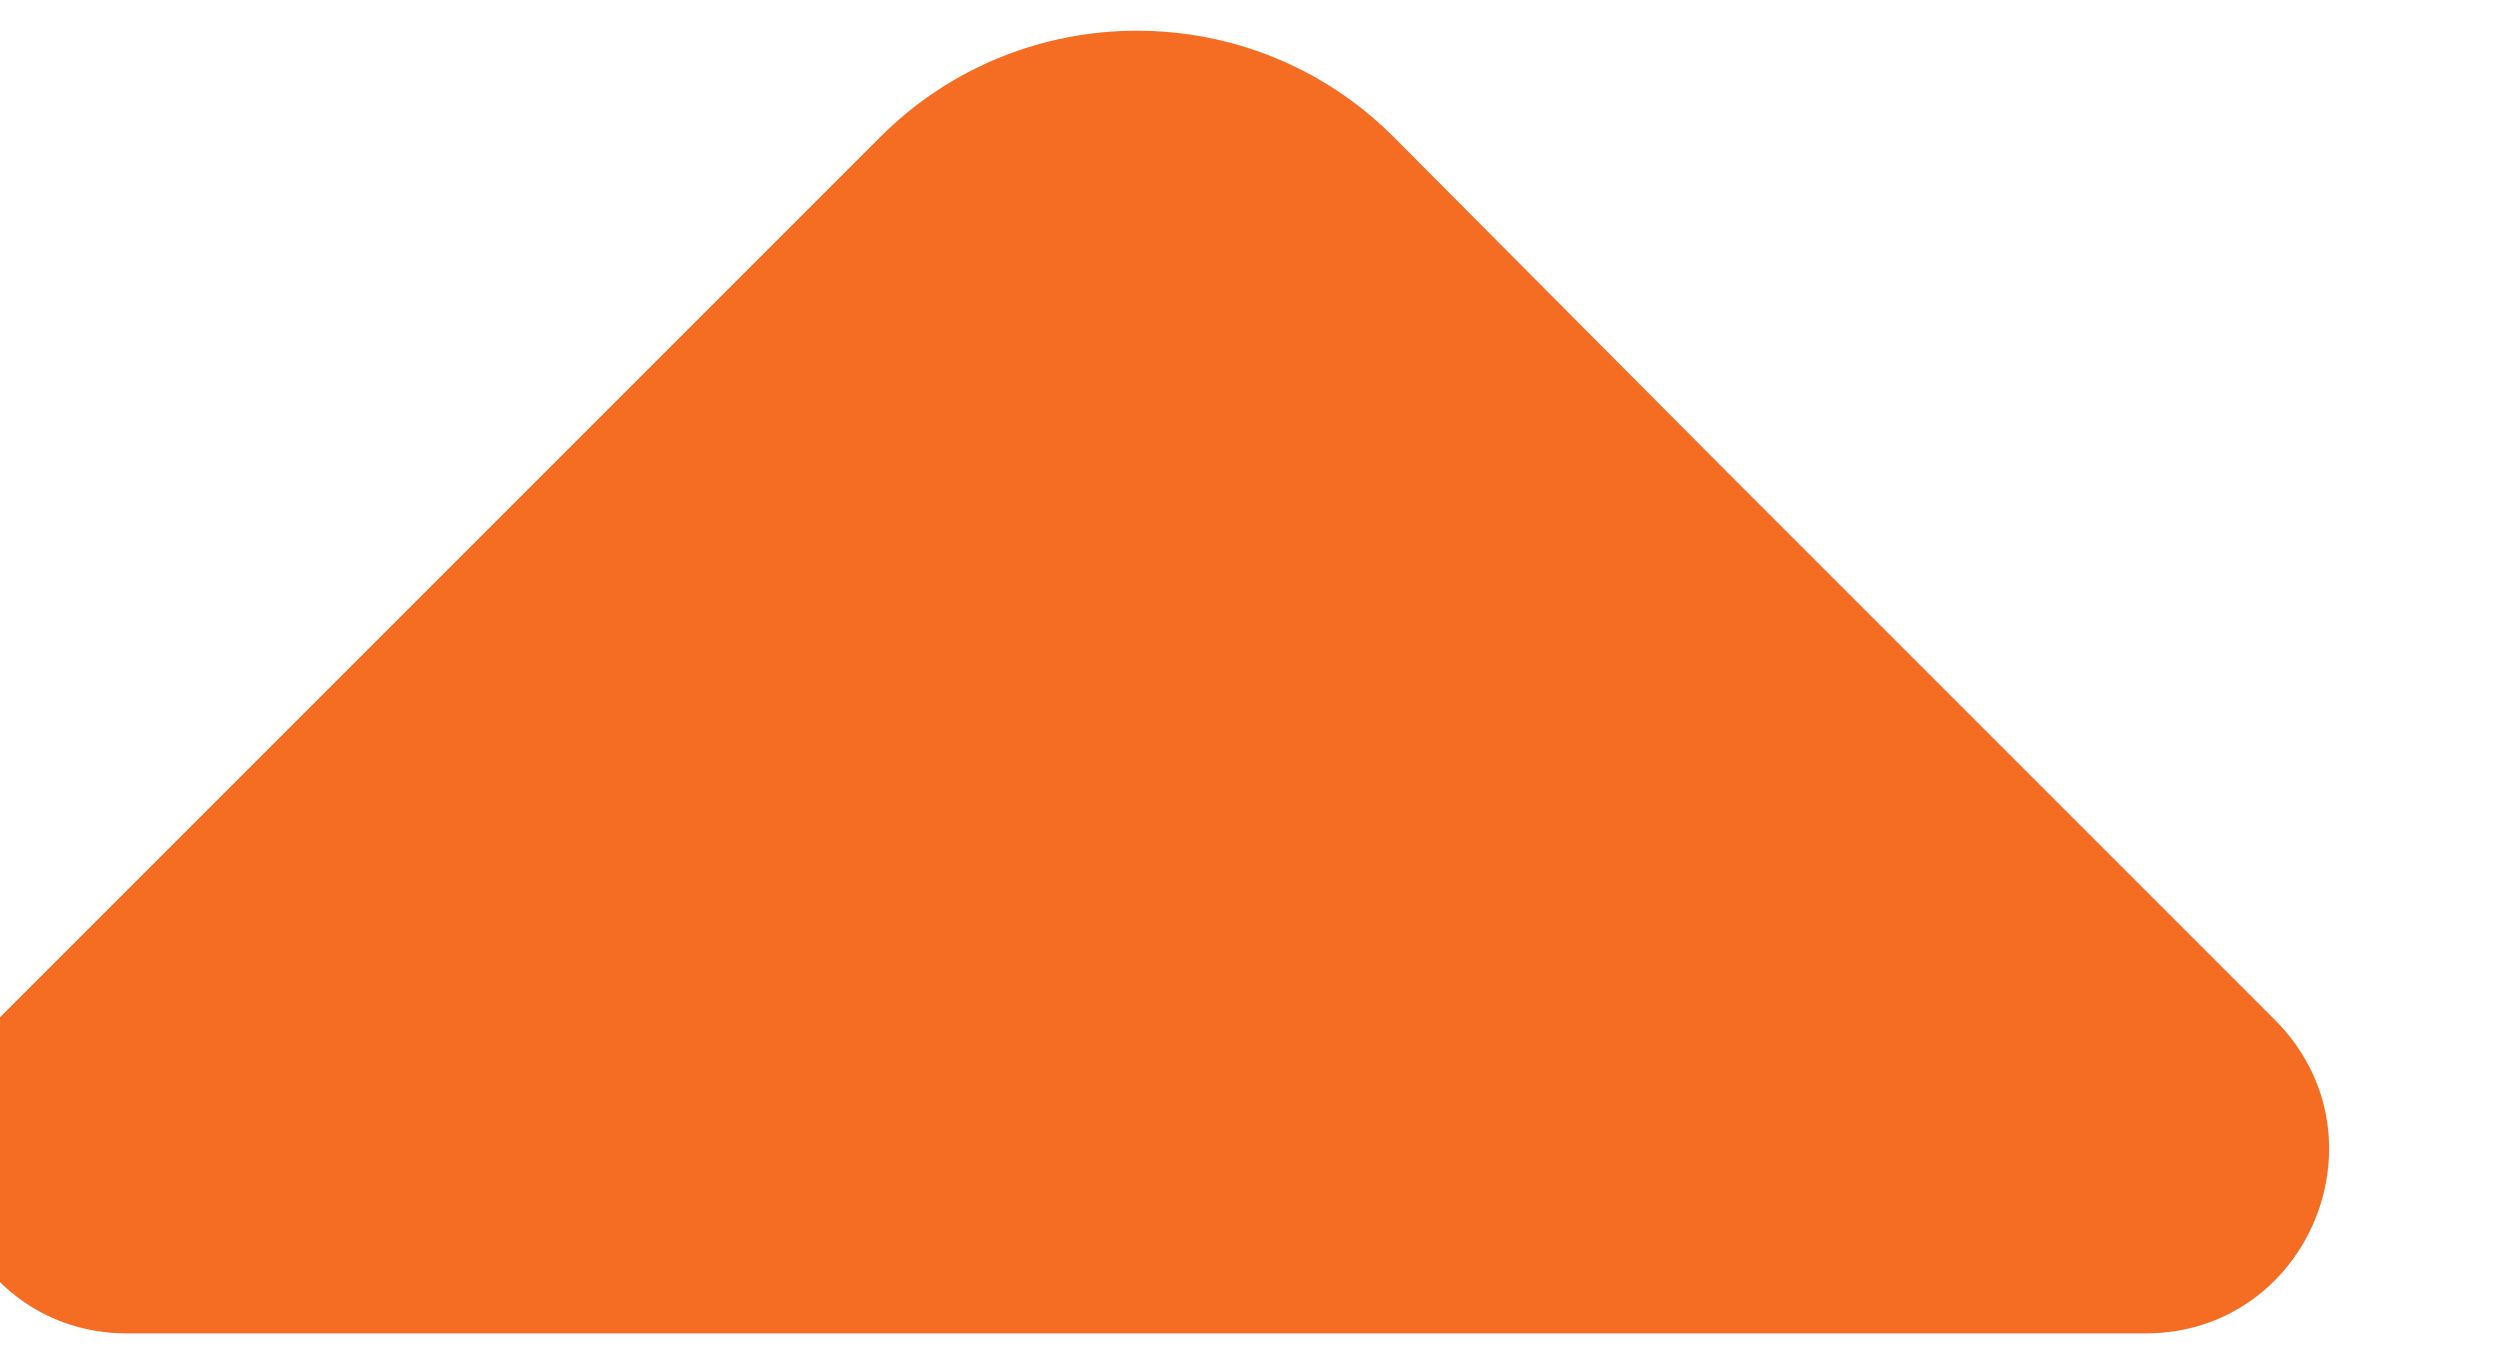 <svg width="22" height="12" viewBox="0 0 22 12" fill="none" xmlns="http://www.w3.org/2000/svg" xmlns:xlink="http://www.w3.org/1999/xlink">
<path d="M20.018,8.974L15.203,4.159L12.263,1.204C11.018,-0.041 8.993,-0.041 7.748,1.204L-0.022,8.974C-1.042,9.994 -0.307,11.734 1.118,11.734L9.533,11.734L18.878,11.734C20.318,11.734 21.038,9.994 20.018,8.974Z" transform="rotate(-360 10 6.002)" fill="#F46D22"/>
</svg>
